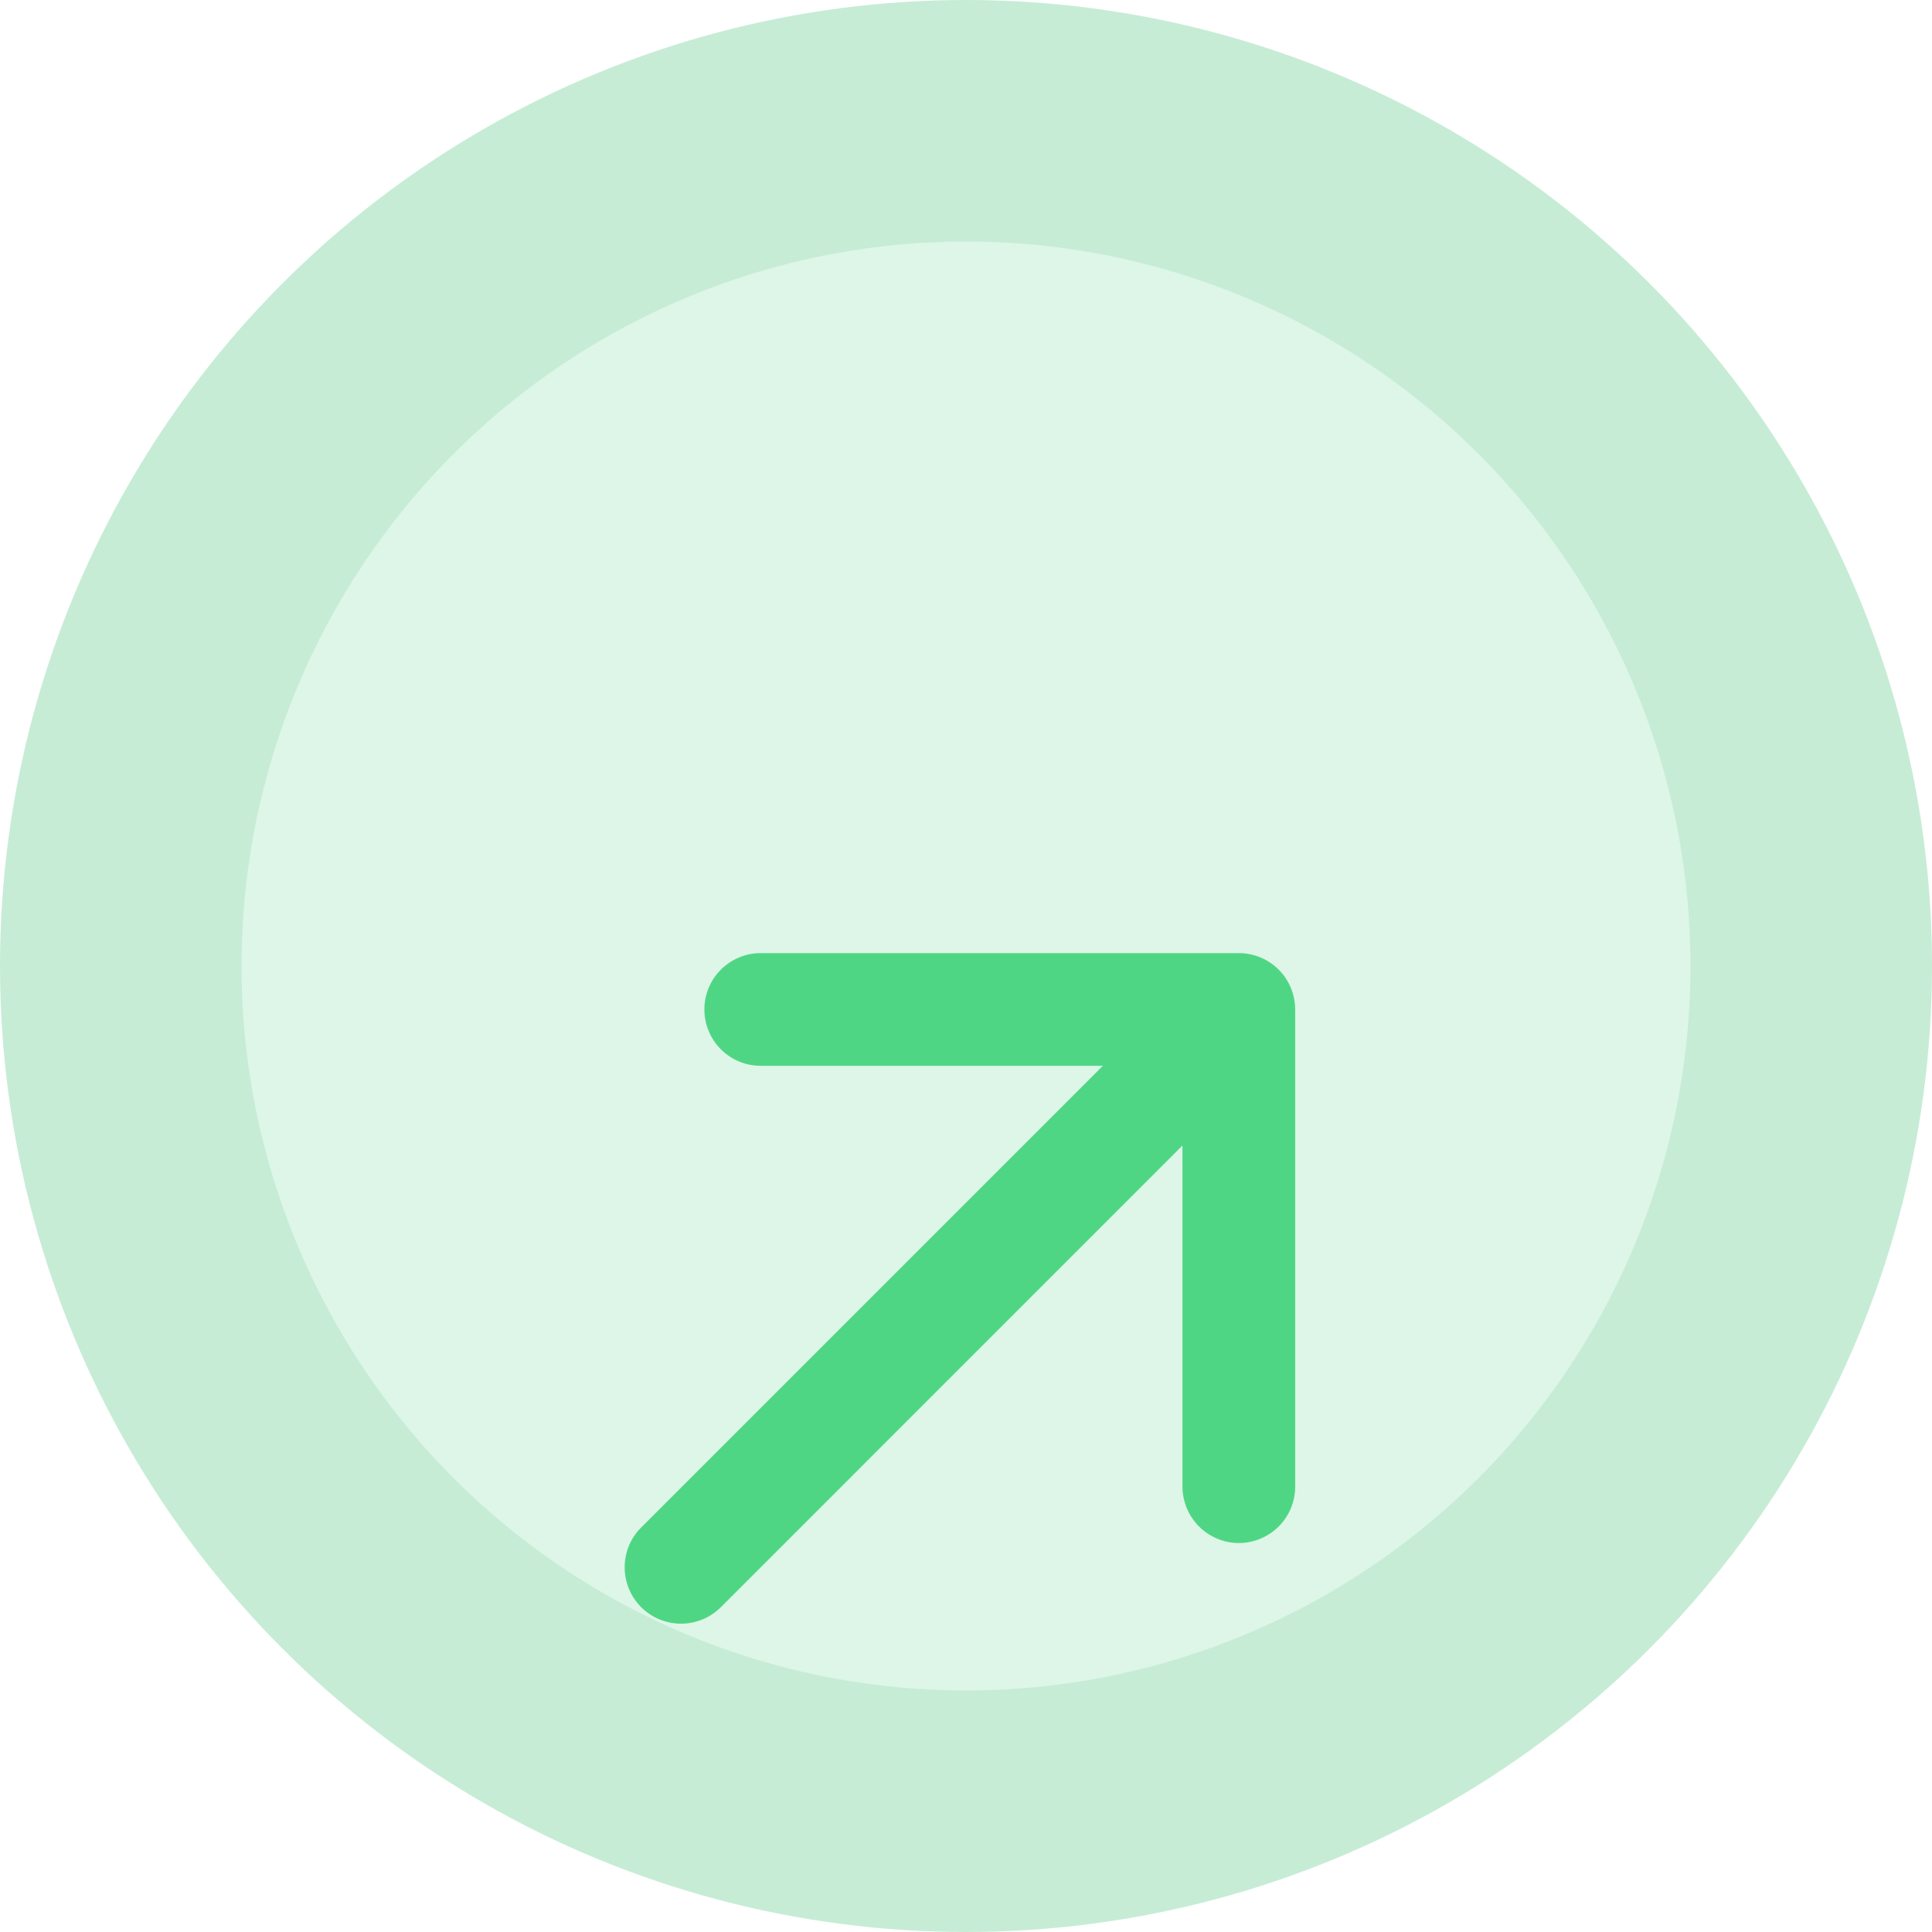 <svg width="24" height="24" viewBox="0 0 24 24" fill="none" xmlns="http://www.w3.org/2000/svg">
<circle cx="12" cy="12" r="10.5" fill="#DDF6E7" stroke="#C6ECD5" stroke-width="3"/>
<g filter="url(#filter0_d_336_12734)">
<path fill-rule="evenodd" clip-rule="evenodd" d="M8.75 8.54C8.75 8.354 8.824 8.176 8.955 8.045C9.086 7.914 9.264 7.84 9.45 7.84L15.389 7.84C15.575 7.84 15.753 7.914 15.884 8.045C16.015 8.176 16.089 8.354 16.089 8.54V14.48C16.086 14.663 16.011 14.838 15.88 14.967C15.749 15.095 15.573 15.168 15.389 15.168C15.206 15.168 15.03 15.095 14.899 14.967C14.768 14.838 14.693 14.663 14.689 14.48V10.23L8.955 15.965C8.823 16.096 8.645 16.17 8.46 16.17C8.274 16.17 8.096 16.096 7.965 15.965C7.833 15.833 7.76 15.655 7.76 15.47C7.76 15.284 7.833 15.106 7.965 14.975L13.7 9.24L9.45 9.24C9.264 9.24 9.086 9.166 8.955 9.035C8.824 8.904 8.75 8.726 8.75 8.54V8.54Z" fill="#4FD685"/>
</g>
<defs>
<filter id="filter0_d_336_12734" x="0.76" y="4.84" width="22.33" height="22.33" filterUnits="userSpaceOnUse" color-interpolation-filters="sRGB">
<feFlood flood-opacity="0" result="BackgroundImageFix"/>
<feColorMatrix in="SourceAlpha" type="matrix" values="0 0 0 0 0 0 0 0 0 0 0 0 0 0 0 0 0 0 127 0" result="hardAlpha"/>
<feOffset dy="4"/>
<feGaussianBlur stdDeviation="3.5"/>
<feComposite in2="hardAlpha" operator="out"/>
<feColorMatrix type="matrix" values="0 0 0 0 0.31 0 0 0 0 0.839 0 0 0 0 0.522 0 0 0 0.5 0"/>
<feBlend mode="normal" in2="BackgroundImageFix" result="effect1_dropShadow_336_12734"/>
<feBlend mode="normal" in="SourceGraphic" in2="effect1_dropShadow_336_12734" result="shape"/>
</filter>
</defs>
</svg>

